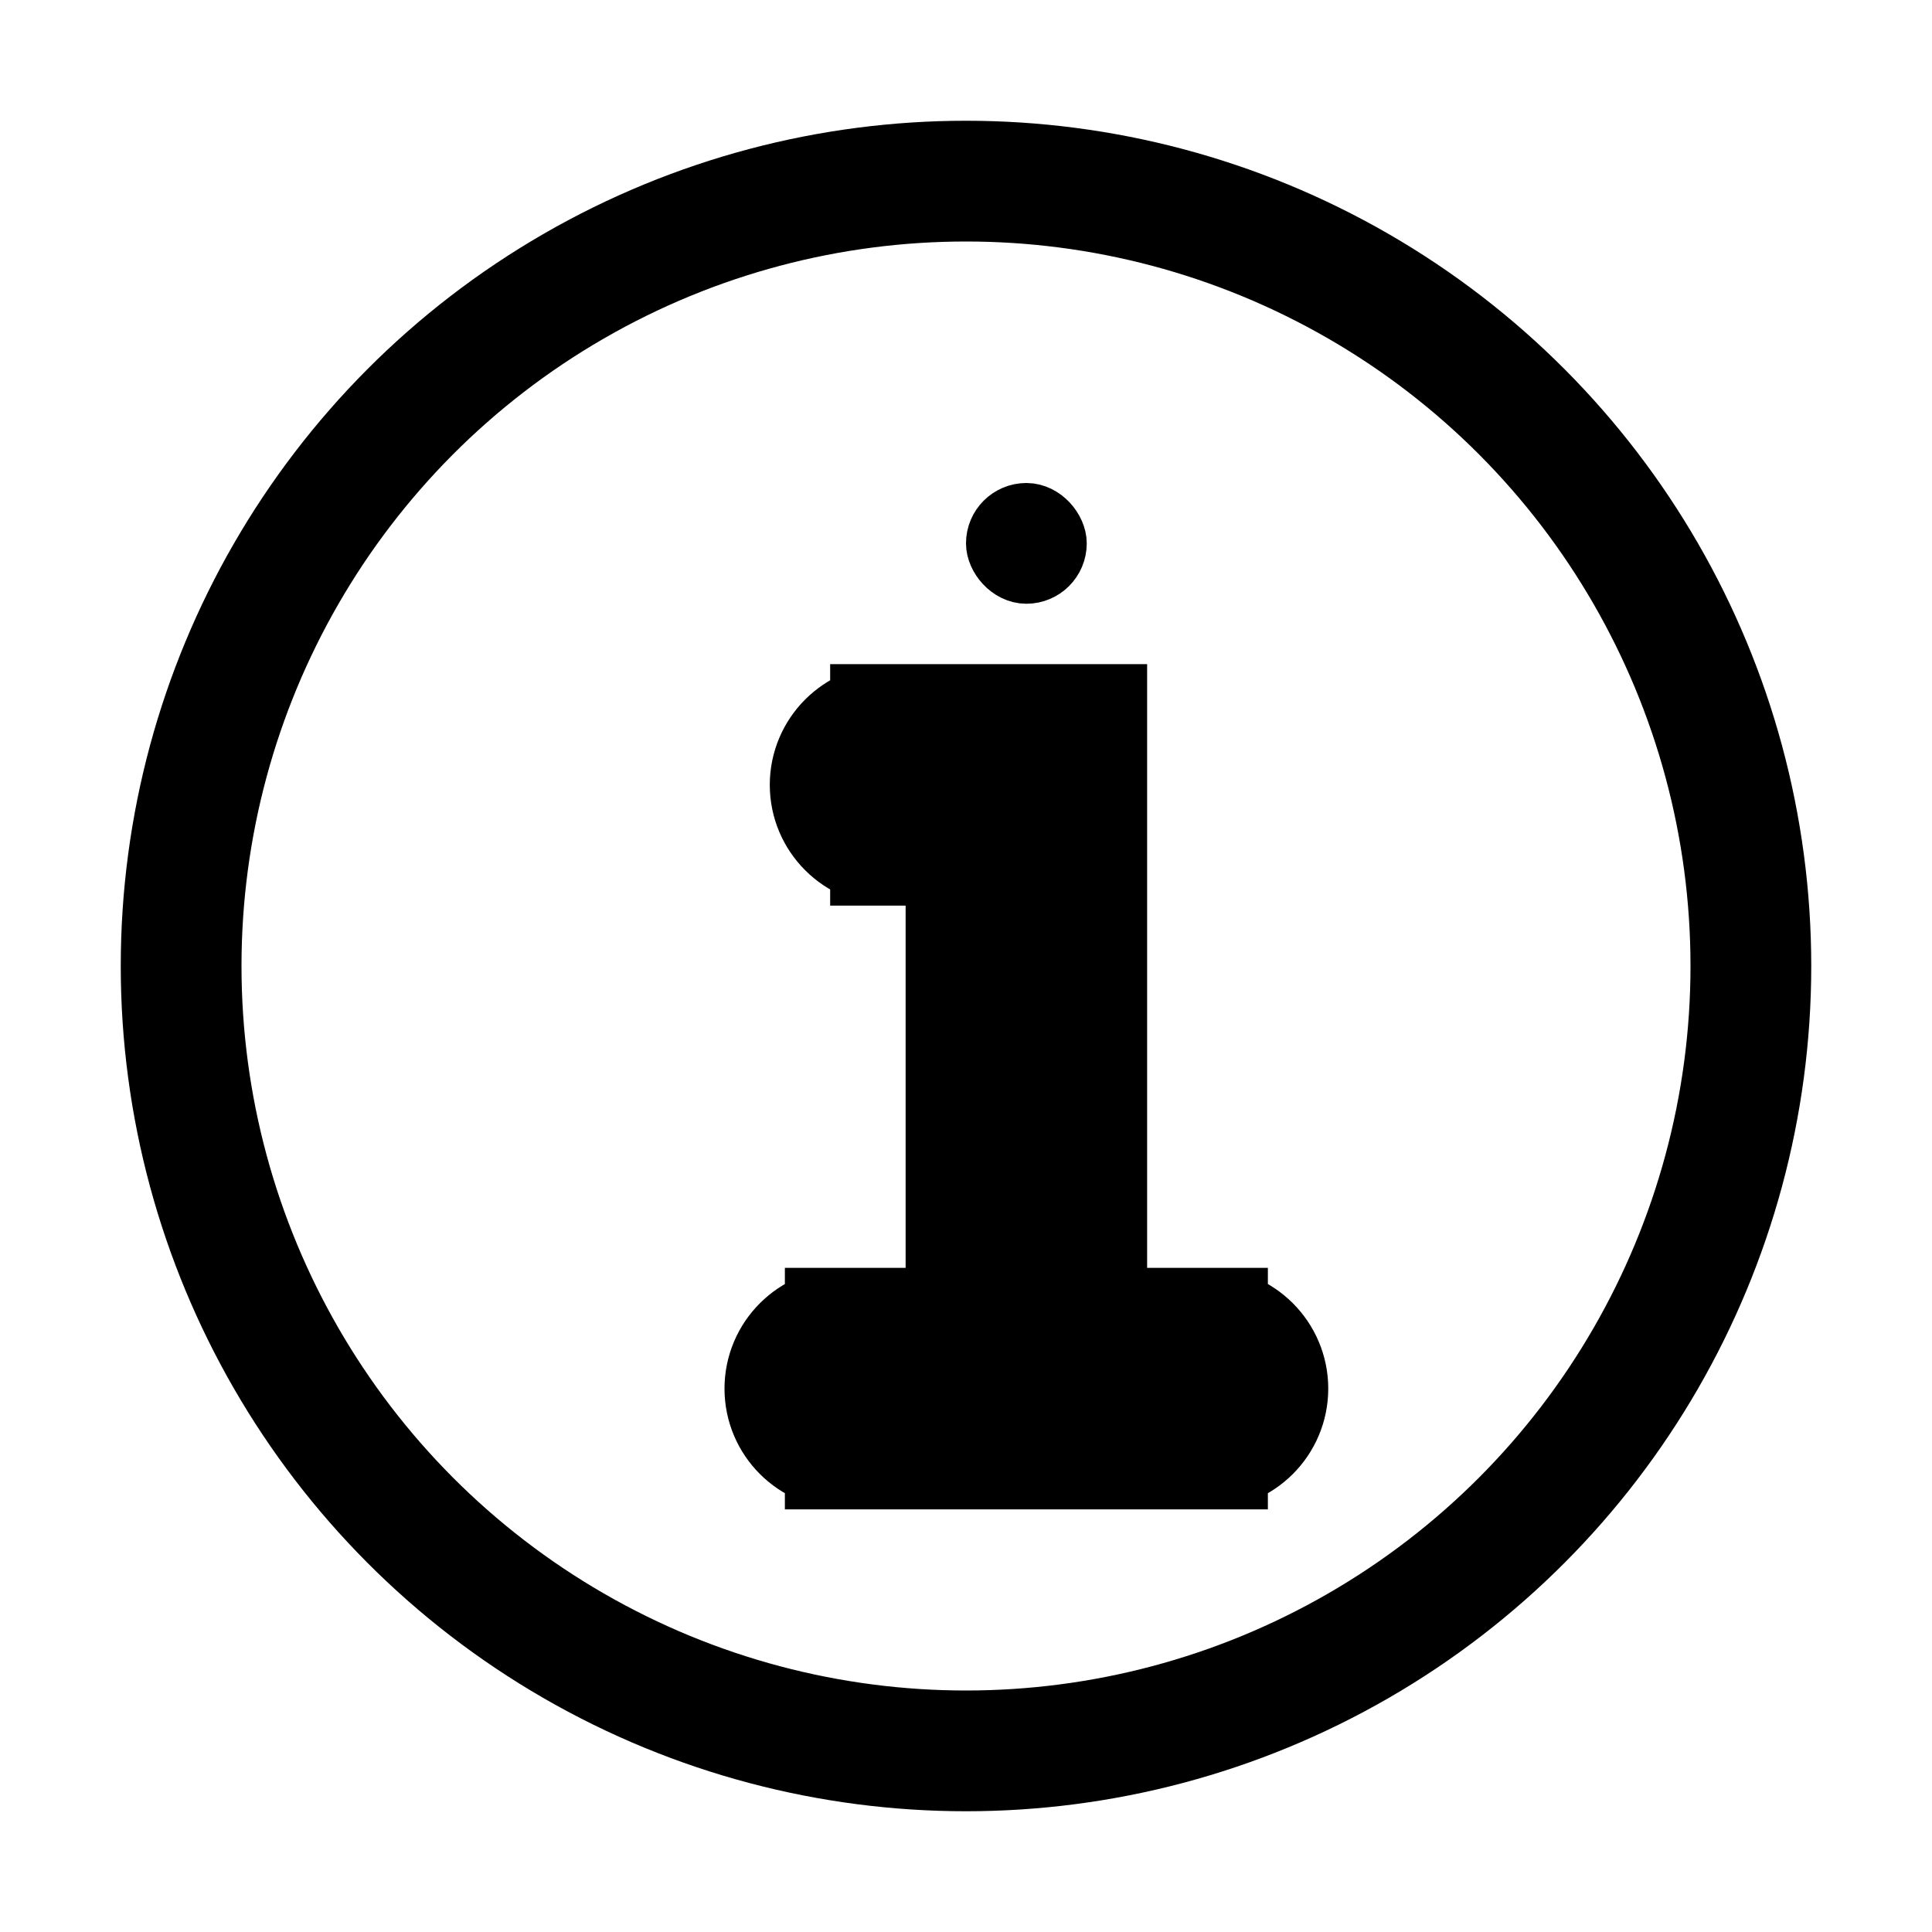 <svg viewBox="0 0 16 16" fill="none" xmlns="http://www.w3.org/2000/svg" stroke="currentColor" width="1em" height="1em"><circle cx="8" cy="8" r="6.5" stroke-linecap="round"/><rect x="8.75" y="4.75" width="0.5" height="0.5" rx="0.25" transform="rotate(-180 8.75 4.75)" stroke-width="0.5"/><path d="M8.5 6.5L9 6.5L9 6L8.5 6L8.5 6.5ZM7.375 6C7.099 6 6.875 6.224 6.875 6.5C6.875 6.776 7.099 7 7.375 7L7.375 6ZM7 11C6.724 11 6.5 11.224 6.5 11.5C6.5 11.776 6.724 12 7 12L7 11ZM10 12C10.276 12 10.5 11.776 10.5 11.5C10.5 11.224 10.276 11 10 11L10 12ZM8 6.5L8 11.5L9 11.5L9 6.5L8 6.5ZM8.5 6L7.375 6L7.375 7L8.5 7L8.5 6ZM7 12L8.5 12L8.5 11L7 11L7 12ZM8.5 12L10 12L10 11L8.5 11L8.5 12Z" fill="#282829"/></svg>
